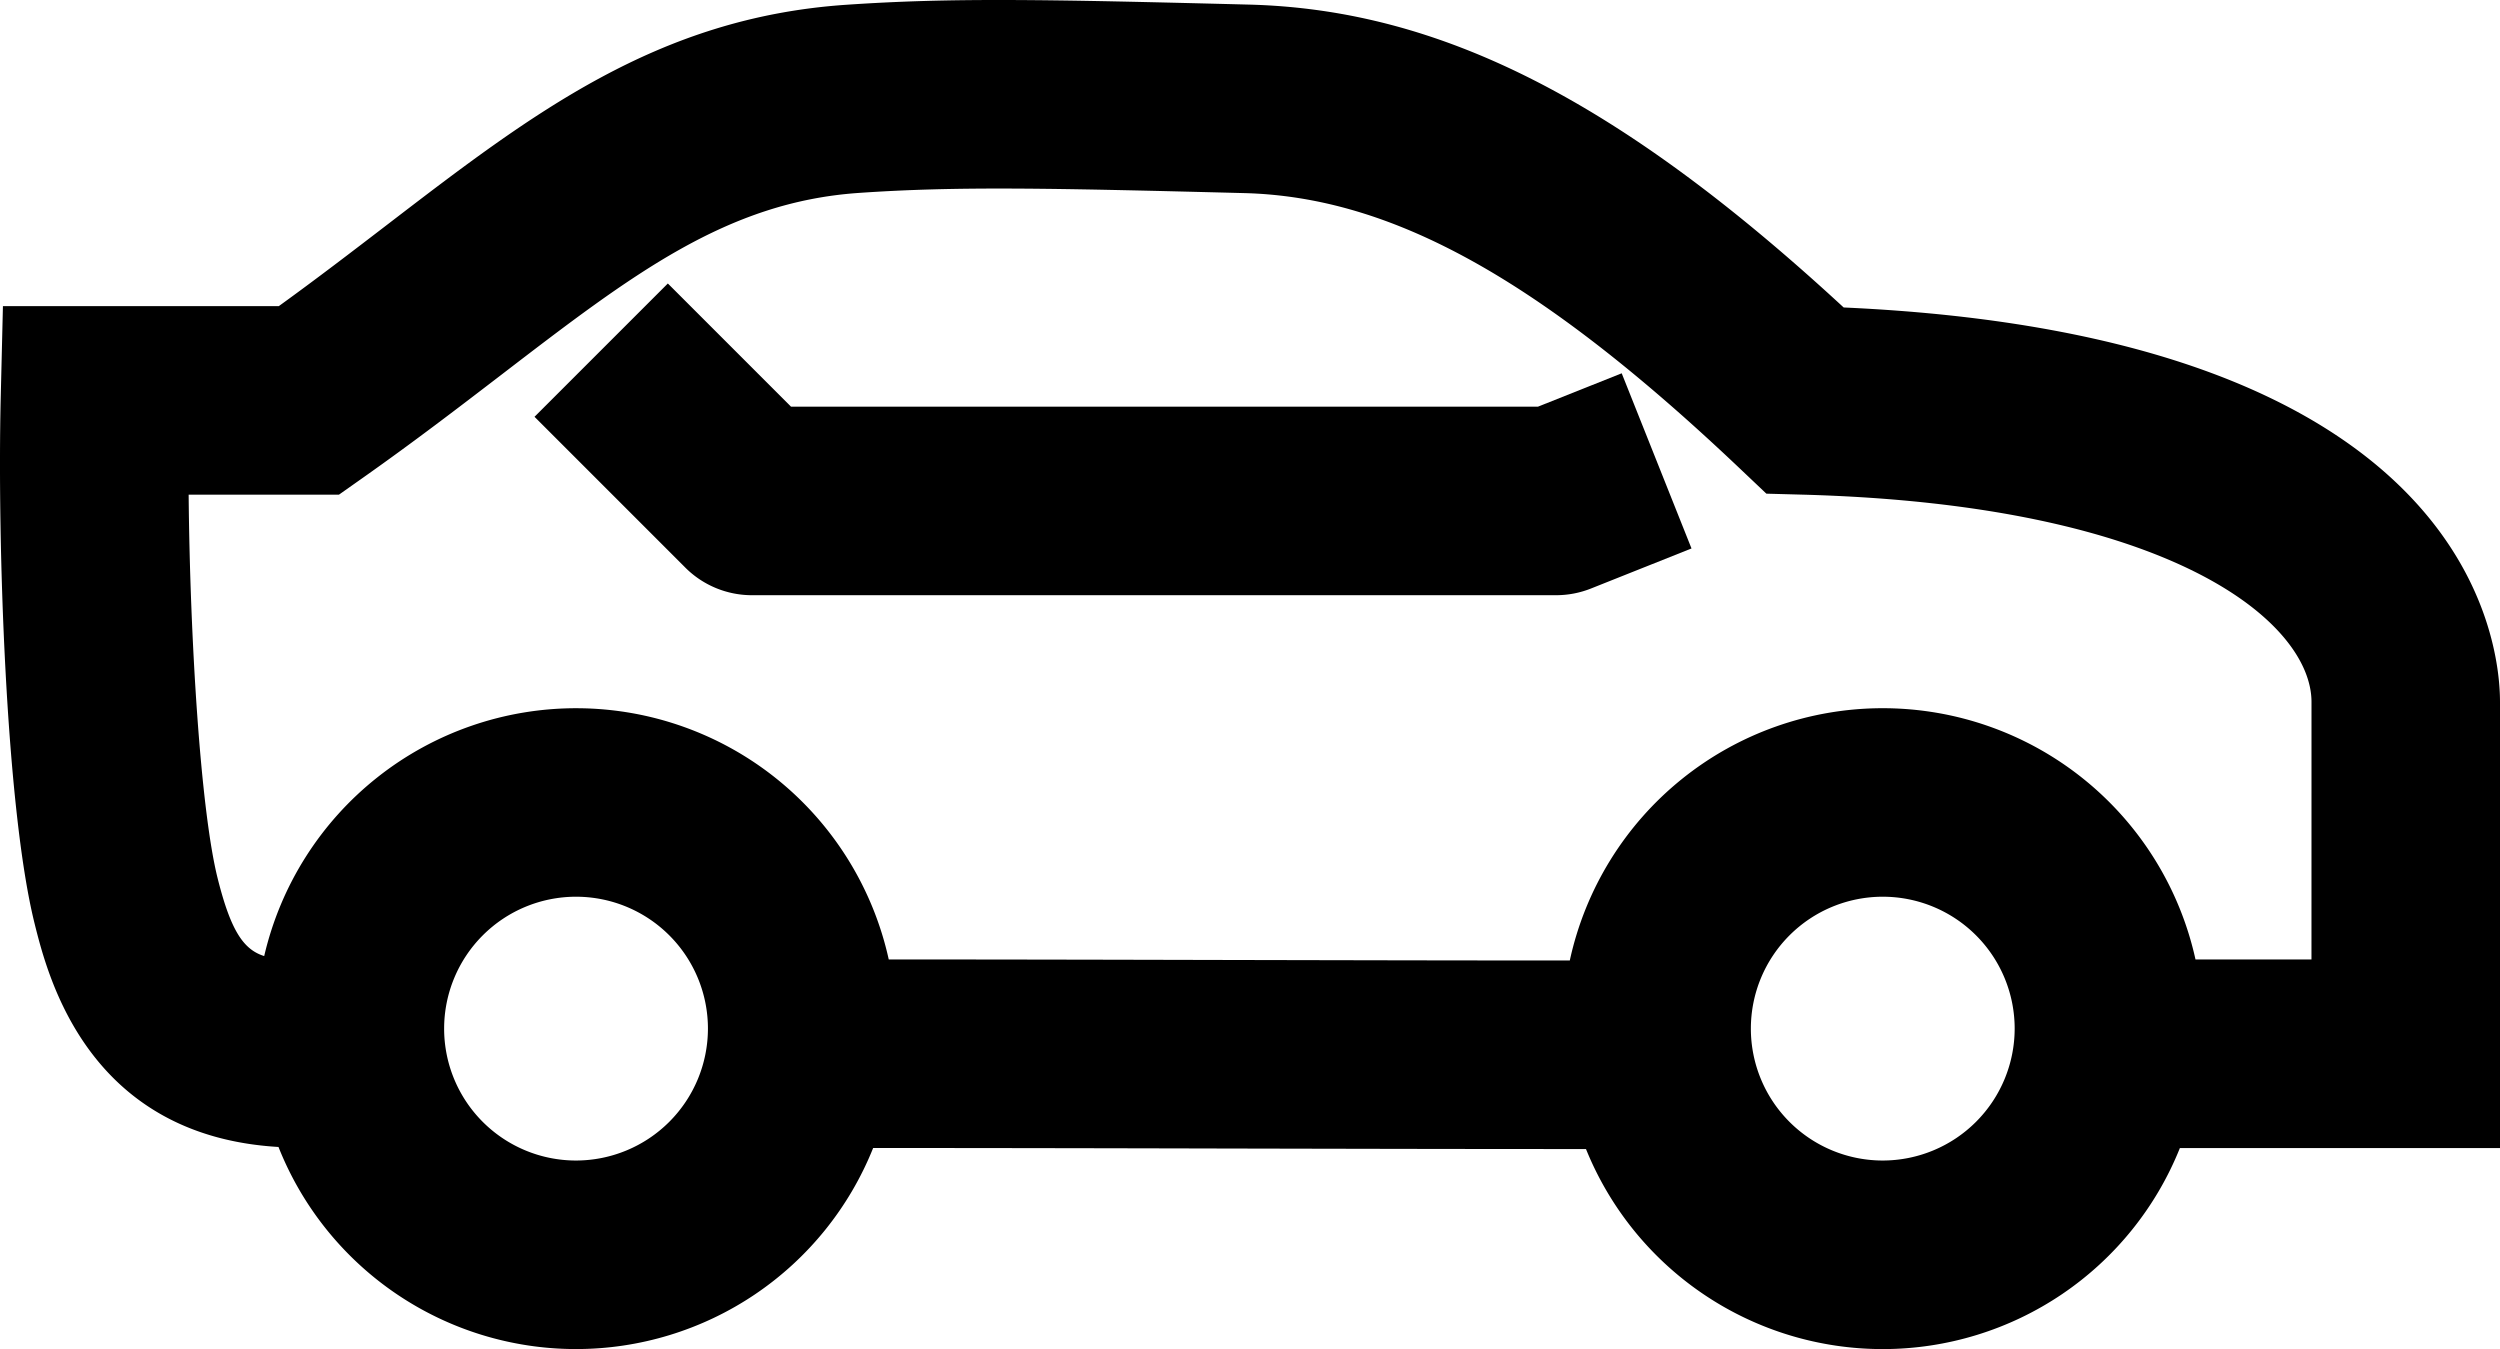 <svg xmlns="http://www.w3.org/2000/svg" viewBox="0 0 104.985 56.653"><g id="Layer_2" data-name="Layer 2"><g id="Layer_1-2" data-name="Layer 1"><path d="M104.985,29.478c0-2.595-1.352-15.384-27.562-16.566C68.009,4.217,60.482.399,52.449.193c-8.496-.216-12.441-.299-16.922.008C27.59.746,22.34,4.773,16.26,9.436c-1.449,1.111-2.939,2.254-4.552,3.42H.123L.03,16.72c-.144,6.025.21,17.209,1.427,22.081.561,2.245,2.249,8.895,10.238,9.365a13.441,13.441,0,0,0,24.972.043c4.561-0,9.656.01,14.768.022,4.968.011,9.943.022,14.436.022.248,0,.486-0.0.731-0a13.443,13.443,0,0,0,24.94-.042H104.985ZM24.19,48.735a5.539,5.539,0,1,1,5.539-5.538A5.545,5.545,0,0,1,24.19,48.735Zm54.875,0a5.539,5.539,0,1,1,5.539-5.538A5.545,5.545,0,0,1,79.065,48.735Zm18.003-8.442H92.198a13.449,13.449,0,0,0-26.276.042c-4.501 0-9.485-.011-14.468-.022-4.874-.011-9.735-.022-14.132-.022a13.445,13.445,0,0,0-26.227-.142c-.861-.27-1.4-1.045-1.956-3.268-.713-2.855-1.162-10.013-1.217-16.107h6.311l1.026-.724c2.14-1.509,4.01-2.943,5.82-4.331,5.478-4.201,9.436-7.237,14.991-7.618,4.125-.284,7.94-.203,16.178.008,6.212.158,12.441,3.621,20.828,11.578l1.101,1.044,1.517.041c15.682.423,21.375,5.438,21.375,8.706Z"/><path d="M64.587,17.077h-31.37l-5.172-5.172L22.446,17.503l6.332,6.332a3.956,3.956,0,0,0,2.799,1.16h33.77a3.963,3.963,0,0,0,1.465-.281l4.221-1.682L68.102,15.676Z"/></g></g></svg>